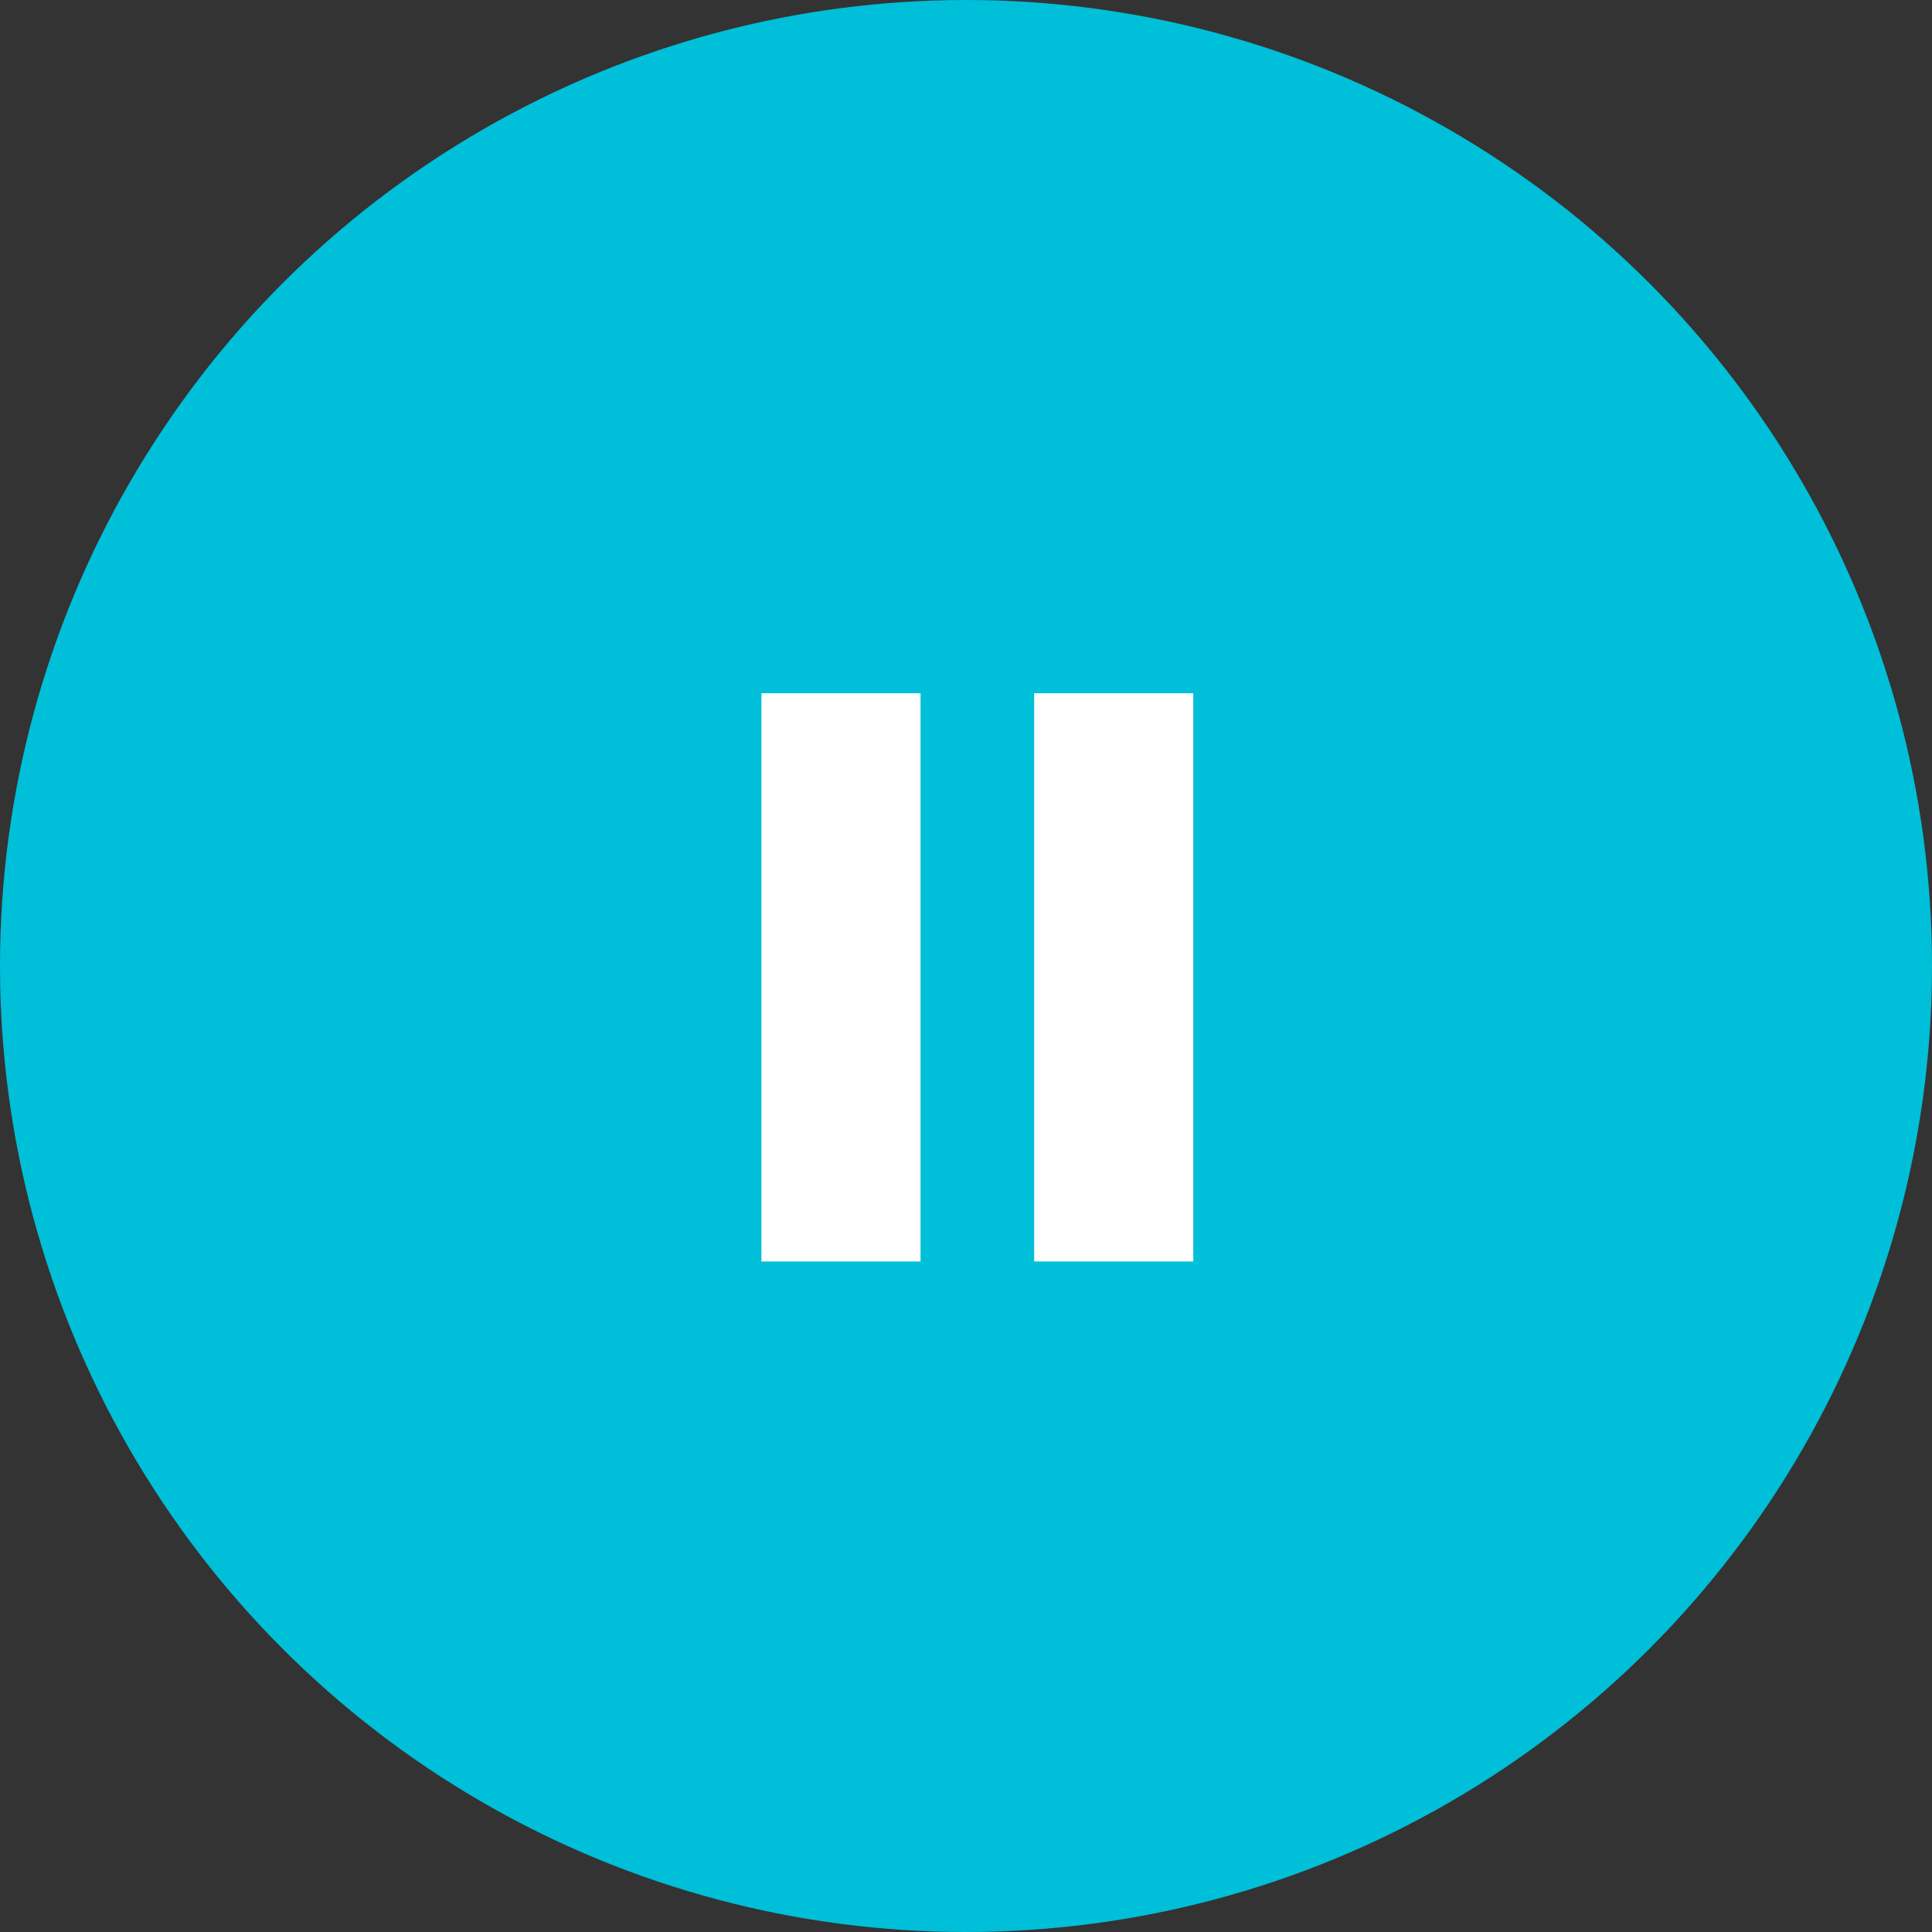 <?xml version="1.0" encoding="UTF-8"?>
<svg width="45px" height="45px" viewBox="0 0 85 85" version="1.1" xmlns="http://www.w3.org/2000/svg" xmlns:xlink="http://www.w3.org/1999/xlink">
    <rect x="0" y="0" width="85" height="85" fill="#333333" stroke="none"/>
    <!-- Generator: Sketch 50.2 (55047) - http://www.bohemiancoding.com/sketch -->
    <title>pause</title>
    <desc>Created with Sketch.</desc>
    <defs>
        <linearGradient x1="118.589%" y1="-30.693%" x2="-9.205%" y2="107.785%" id="linearGradient-1">
            <stop stop-color="#00bfd8" offset="0%"/>
            <stop stop-color="#00bfd8" offset="100%"/>
        </linearGradient>
    </defs>
    <g id="Page-1" stroke="none" stroke-width="1" fill="none" fill-rule="evenodd">
        <g id="pause" fill-rule="nonzero">
            <circle id="Circle" fill="url(#linearGradient-1)" cx="42.5" cy="42.5" r="42.5"/>
            <polygon id="Shape-path" stroke="#FFFFFF" fill="#FFFFFF" points="34 55 40 55 40 31 34 31"/>
            <polygon id="Shape-path" stroke="#FFFFFF" fill="#FFFFFF" points="46 55 52 55 52 31 46 31"/>
        </g>
    </g>
</svg>